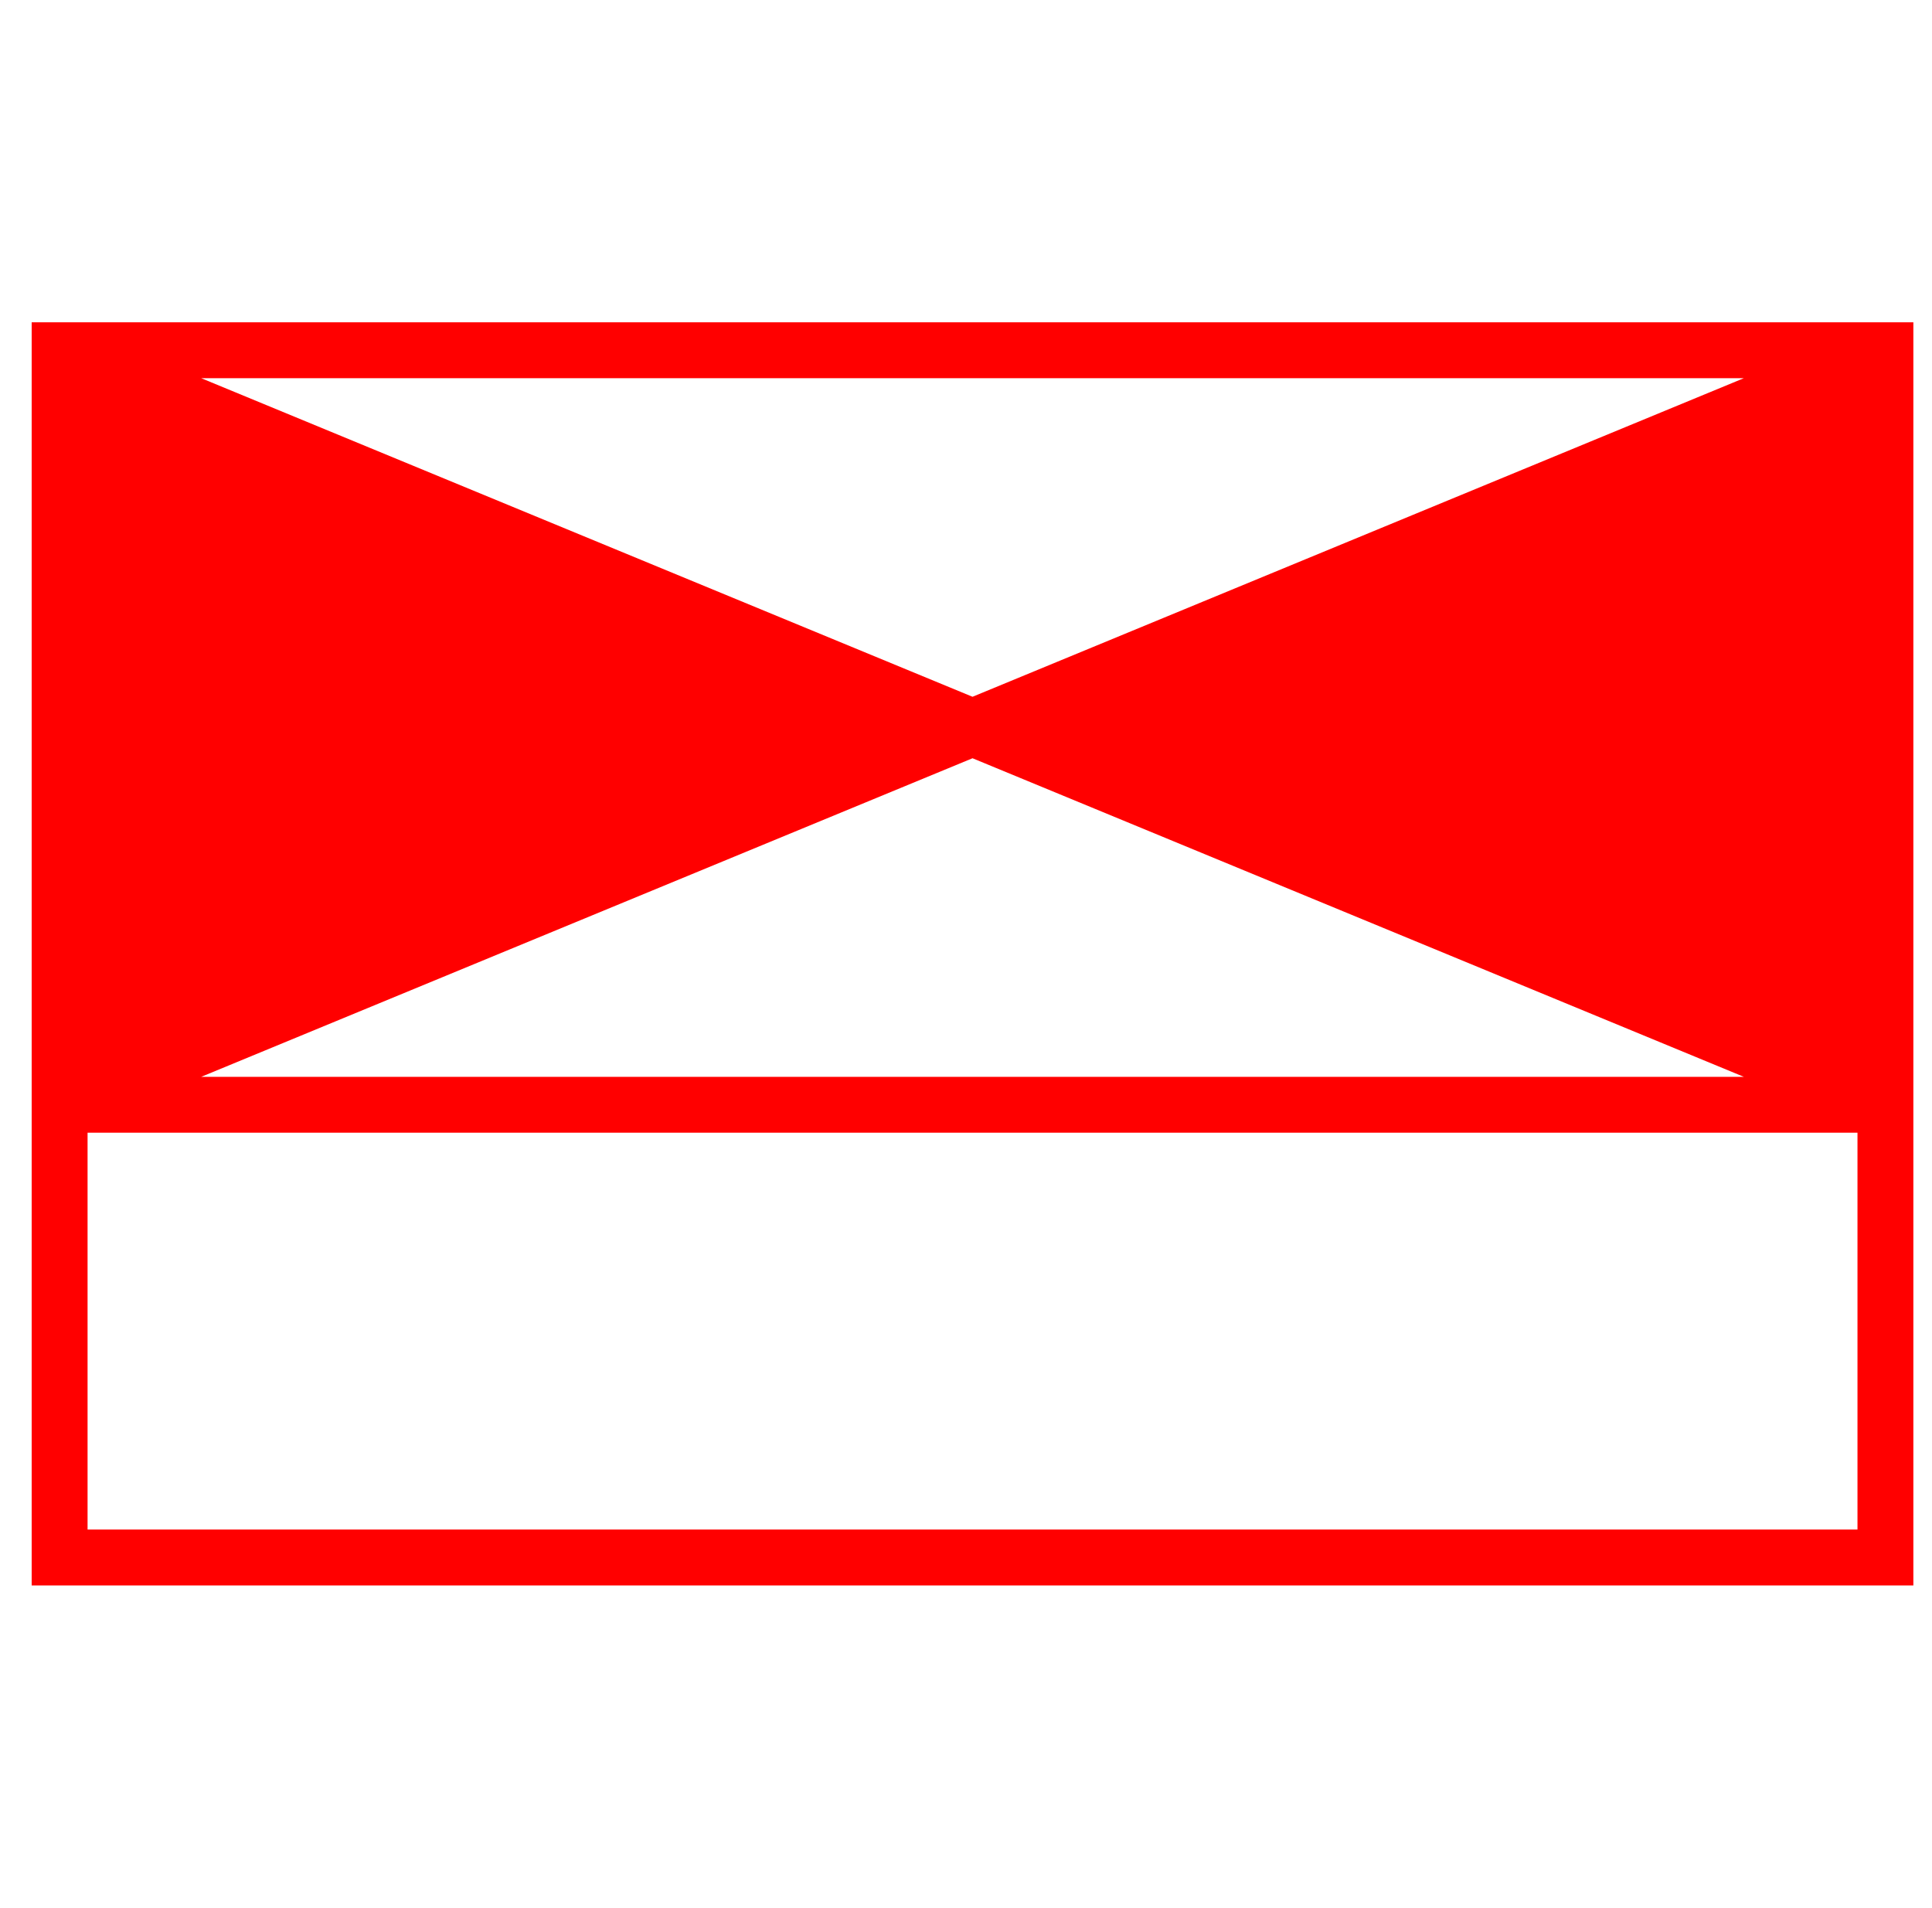 <?xml version="1.0" encoding="UTF-8" standalone="no"?>
<svg
   xmlns:dc="http://purl.org/dc/elements/1.1/"
   xmlns:cc="http://creativecommons.org/ns#"
   xmlns:rdf="http://www.w3.org/1999/02/22-rdf-syntax-ns#"
   xmlns:svg="http://www.w3.org/2000/svg"
   xmlns="http://www.w3.org/2000/svg"
   id="svg6"
   viewBox="-10 0 1037 1024"
   version="1.1">
  <defs
     id="defs10" />
  <g
     style="fill:#ff0000;fill-opacity:1"
     id="g4"
     transform="matrix(1,0,0,-1,0,819)">
    <path
       style="fill:#ff0000;fill-opacity:1"
       id="path2"
       d="M 7,646 H 1017 V 226 211 -32 H 7 v 243 15 405 z M 98,616 512,445 926,616 Z M 512,412 98,241 H 926 Z M 37,211 V -2 h 950 v 213 z" />
  </g>
</svg>
